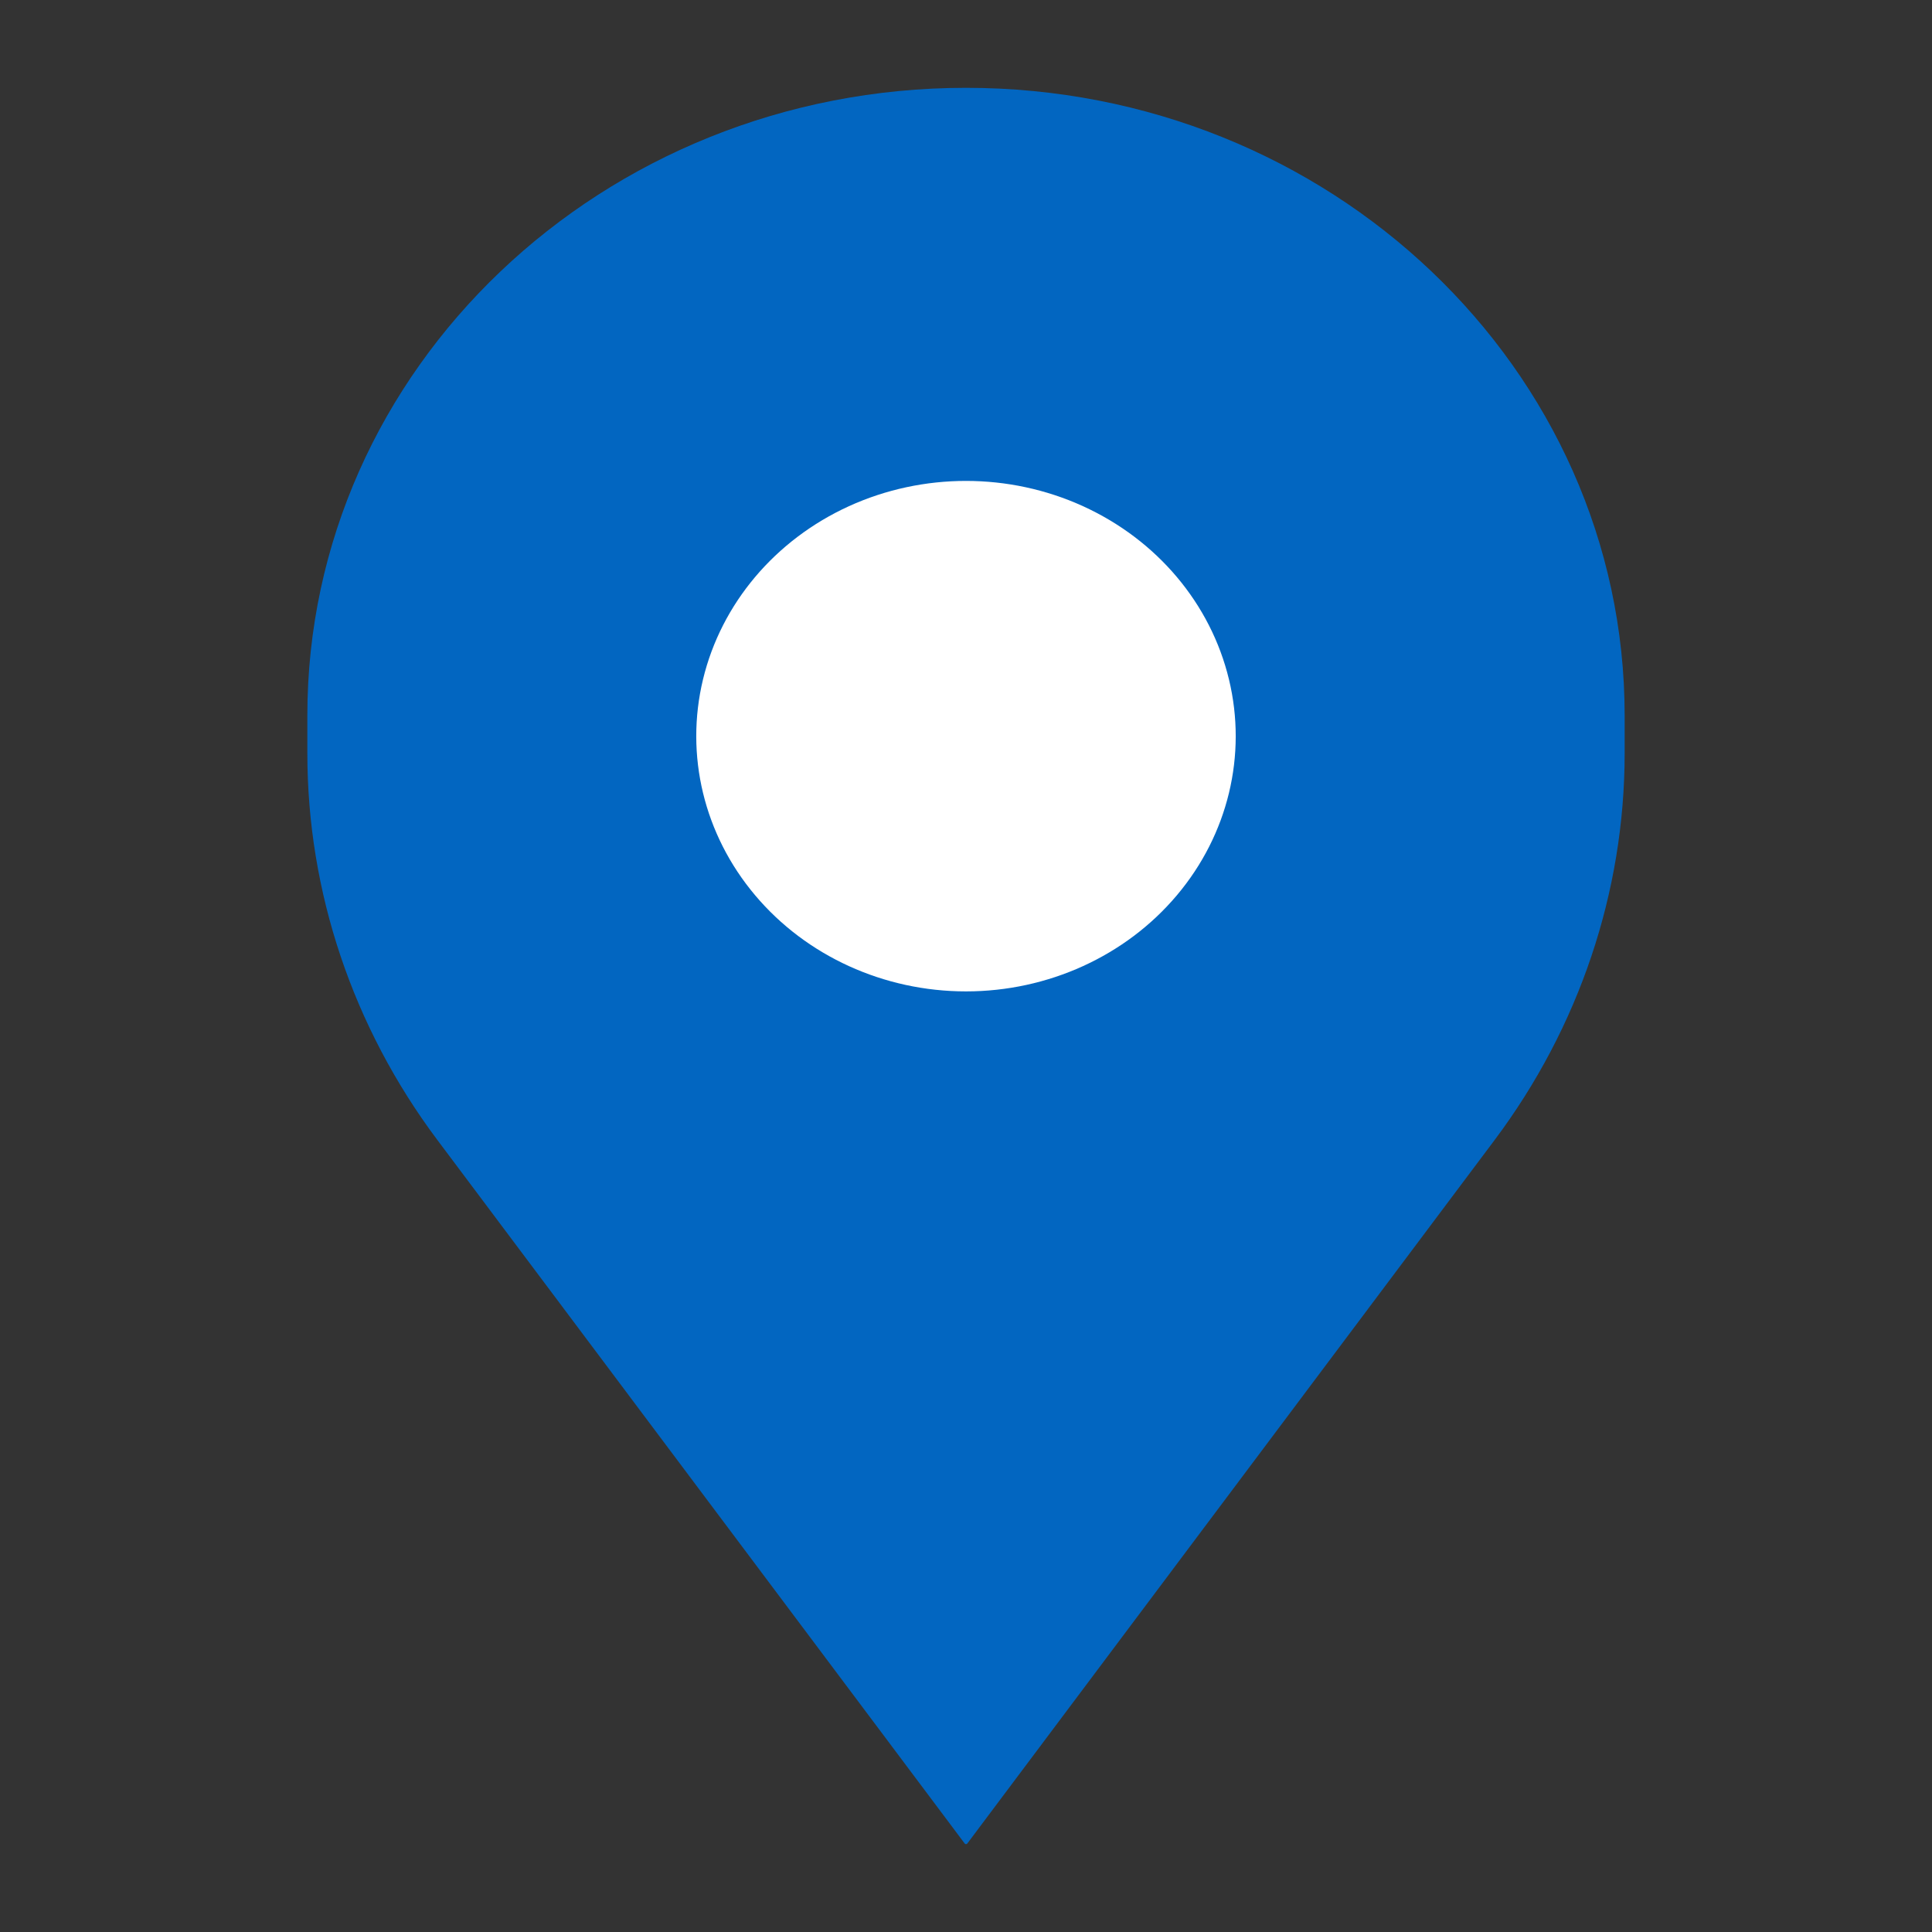 <svg viewBox="0 0 48 48" fill="none" xmlns="http://www.w3.org/2000/svg"><rect x="0" y="0" width="48" height="48" fill="#333333" stroke="none"/><g id="icon/pin_filled"><g id="Vector"><path d="M40.364 17.776C40.364 9.163 33.037 2.182 24 2.182C14.963 2.182 7.636 9.163 7.636 17.776V18.715C7.636 22.161 8.766 25.521 10.868 28.325L23.968 45.802C23.983 45.823 24.016 45.823 24.032 45.802L37.132 28.325C39.234 25.521 40.364 22.161 40.364 18.715V17.776Z" fill="#0266C1"/><path d="M21.092 12.576C22.93 11.739 25.07 11.739 26.907 12.576C28.745 13.414 30.079 14.997 30.533 16.879C30.987 18.76 30.511 20.735 29.239 22.243C27.968 23.752 26.039 24.631 24 24.631C21.96 24.631 20.032 23.752 18.761 22.243C17.489 20.735 17.013 18.76 17.466 16.879C17.92 14.997 19.255 13.414 21.092 12.576Z" fill="white"/></g></g></svg>